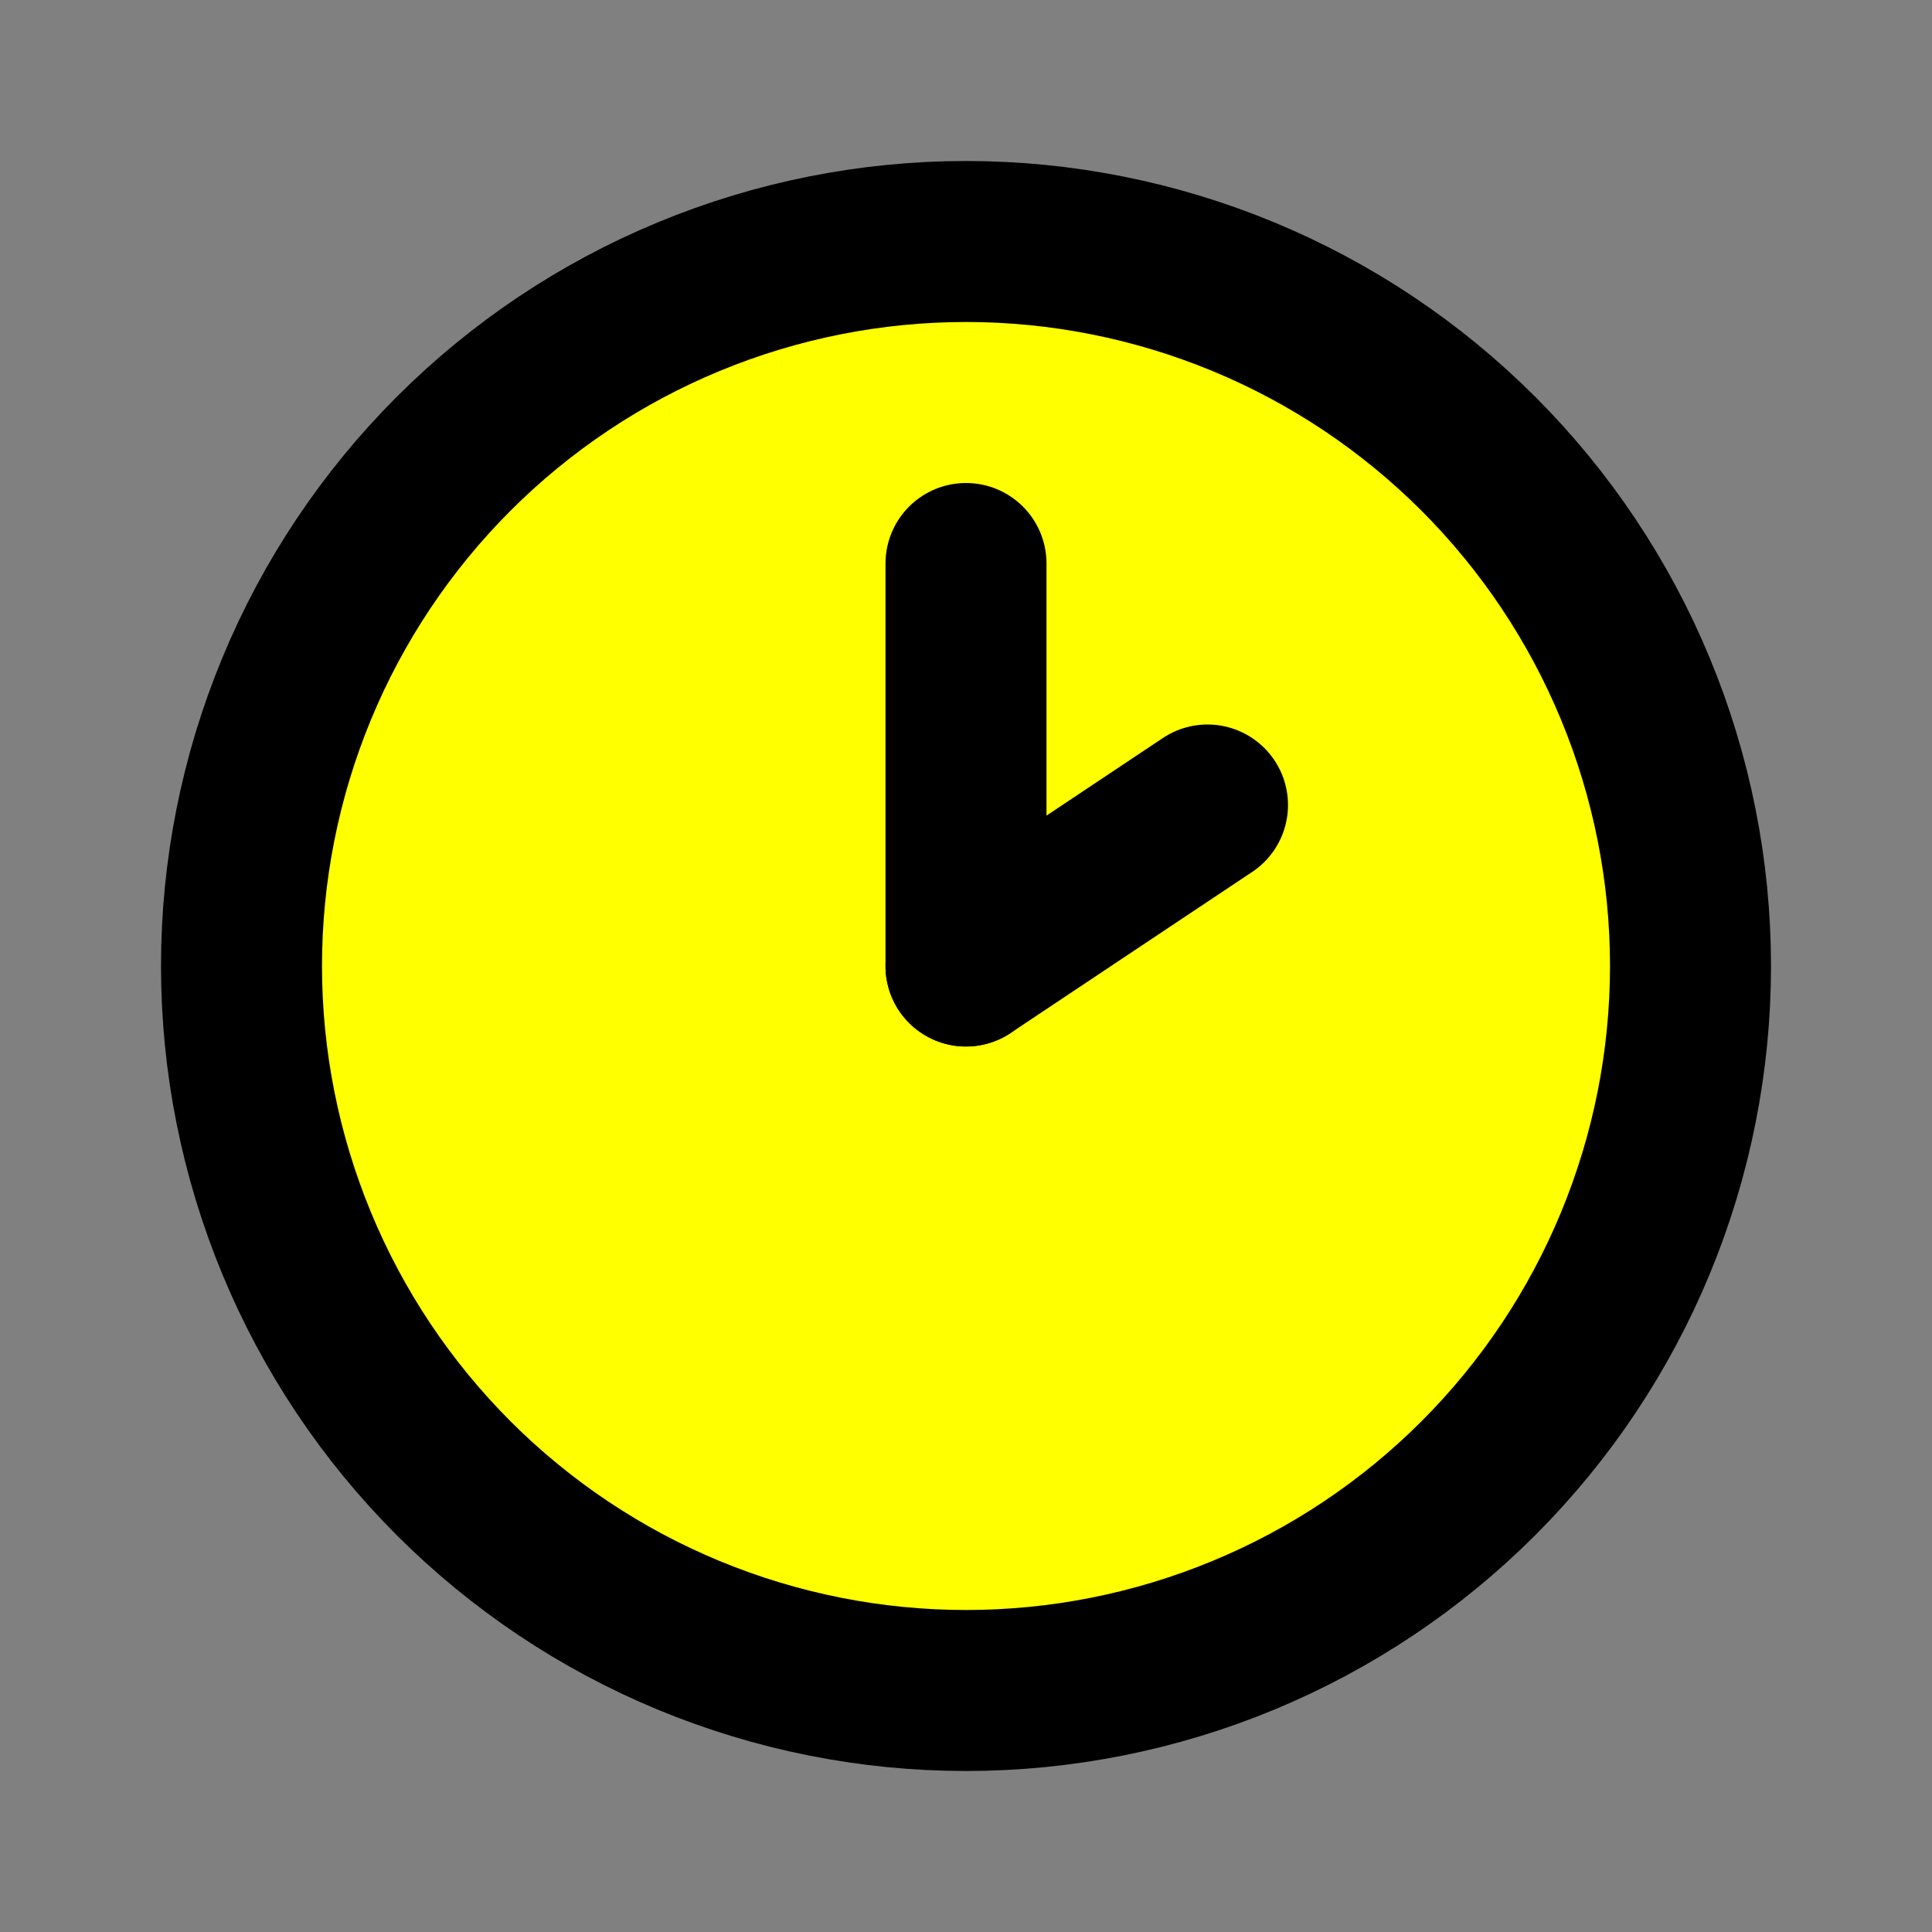 <svg xmlns="http://www.w3.org/2000/svg" width="24" height="24" viewBox="0 0 24 24" fill="yellow">
								<rect x="0" y="0" width="24" height="24" fill="#808080" stroke="none"/>
								<g clip-path="url(#clip0_58_162)">
									<path
										d="M3 12C3 13.182 3.233 14.352 3.685 15.444C4.137 16.536 4.8 17.528 5.636 18.364C6.472 19.2 7.464 19.863 8.556 20.315C9.648 20.767 10.818 21 12 21C13.182 21 14.352 20.767 15.444 20.315C16.536 19.863 17.528 19.2 18.364 18.364C19.2 17.528 19.863 16.536 20.315 15.444C20.767 14.352 21 13.182 21 12C21 10.818 20.767 9.648 20.315 8.556C19.863 7.464 19.2 6.472 18.364 5.636C17.528 4.8 16.536 4.137 15.444 3.685C14.352 3.233 13.182 3 12 3C10.818 3 9.648 3.233 8.556 3.685C7.464 4.137 6.472 4.8 5.636 5.636C4.8 6.472 4.137 7.464 3.685 8.556C3.233 9.648 3 10.818 3 12Z"
										stroke="currentColor" stroke-width="2" stroke-linecap="round" stroke-linejoin="round" />
									<path d="M12 12L15 10" stroke="currentColor" stroke-width="2" stroke-linecap="round"
										stroke-linejoin="round" />
									<path d="M12 7V12" stroke="currentColor" stroke-width="2" stroke-linecap="round"
										stroke-linejoin="round" />
								</g>
								<defs>
									<clipPath id="clip0_58_162">
										<rect width="24" height="24" fill="white" />
									</clipPath>
								</defs>
							</svg>